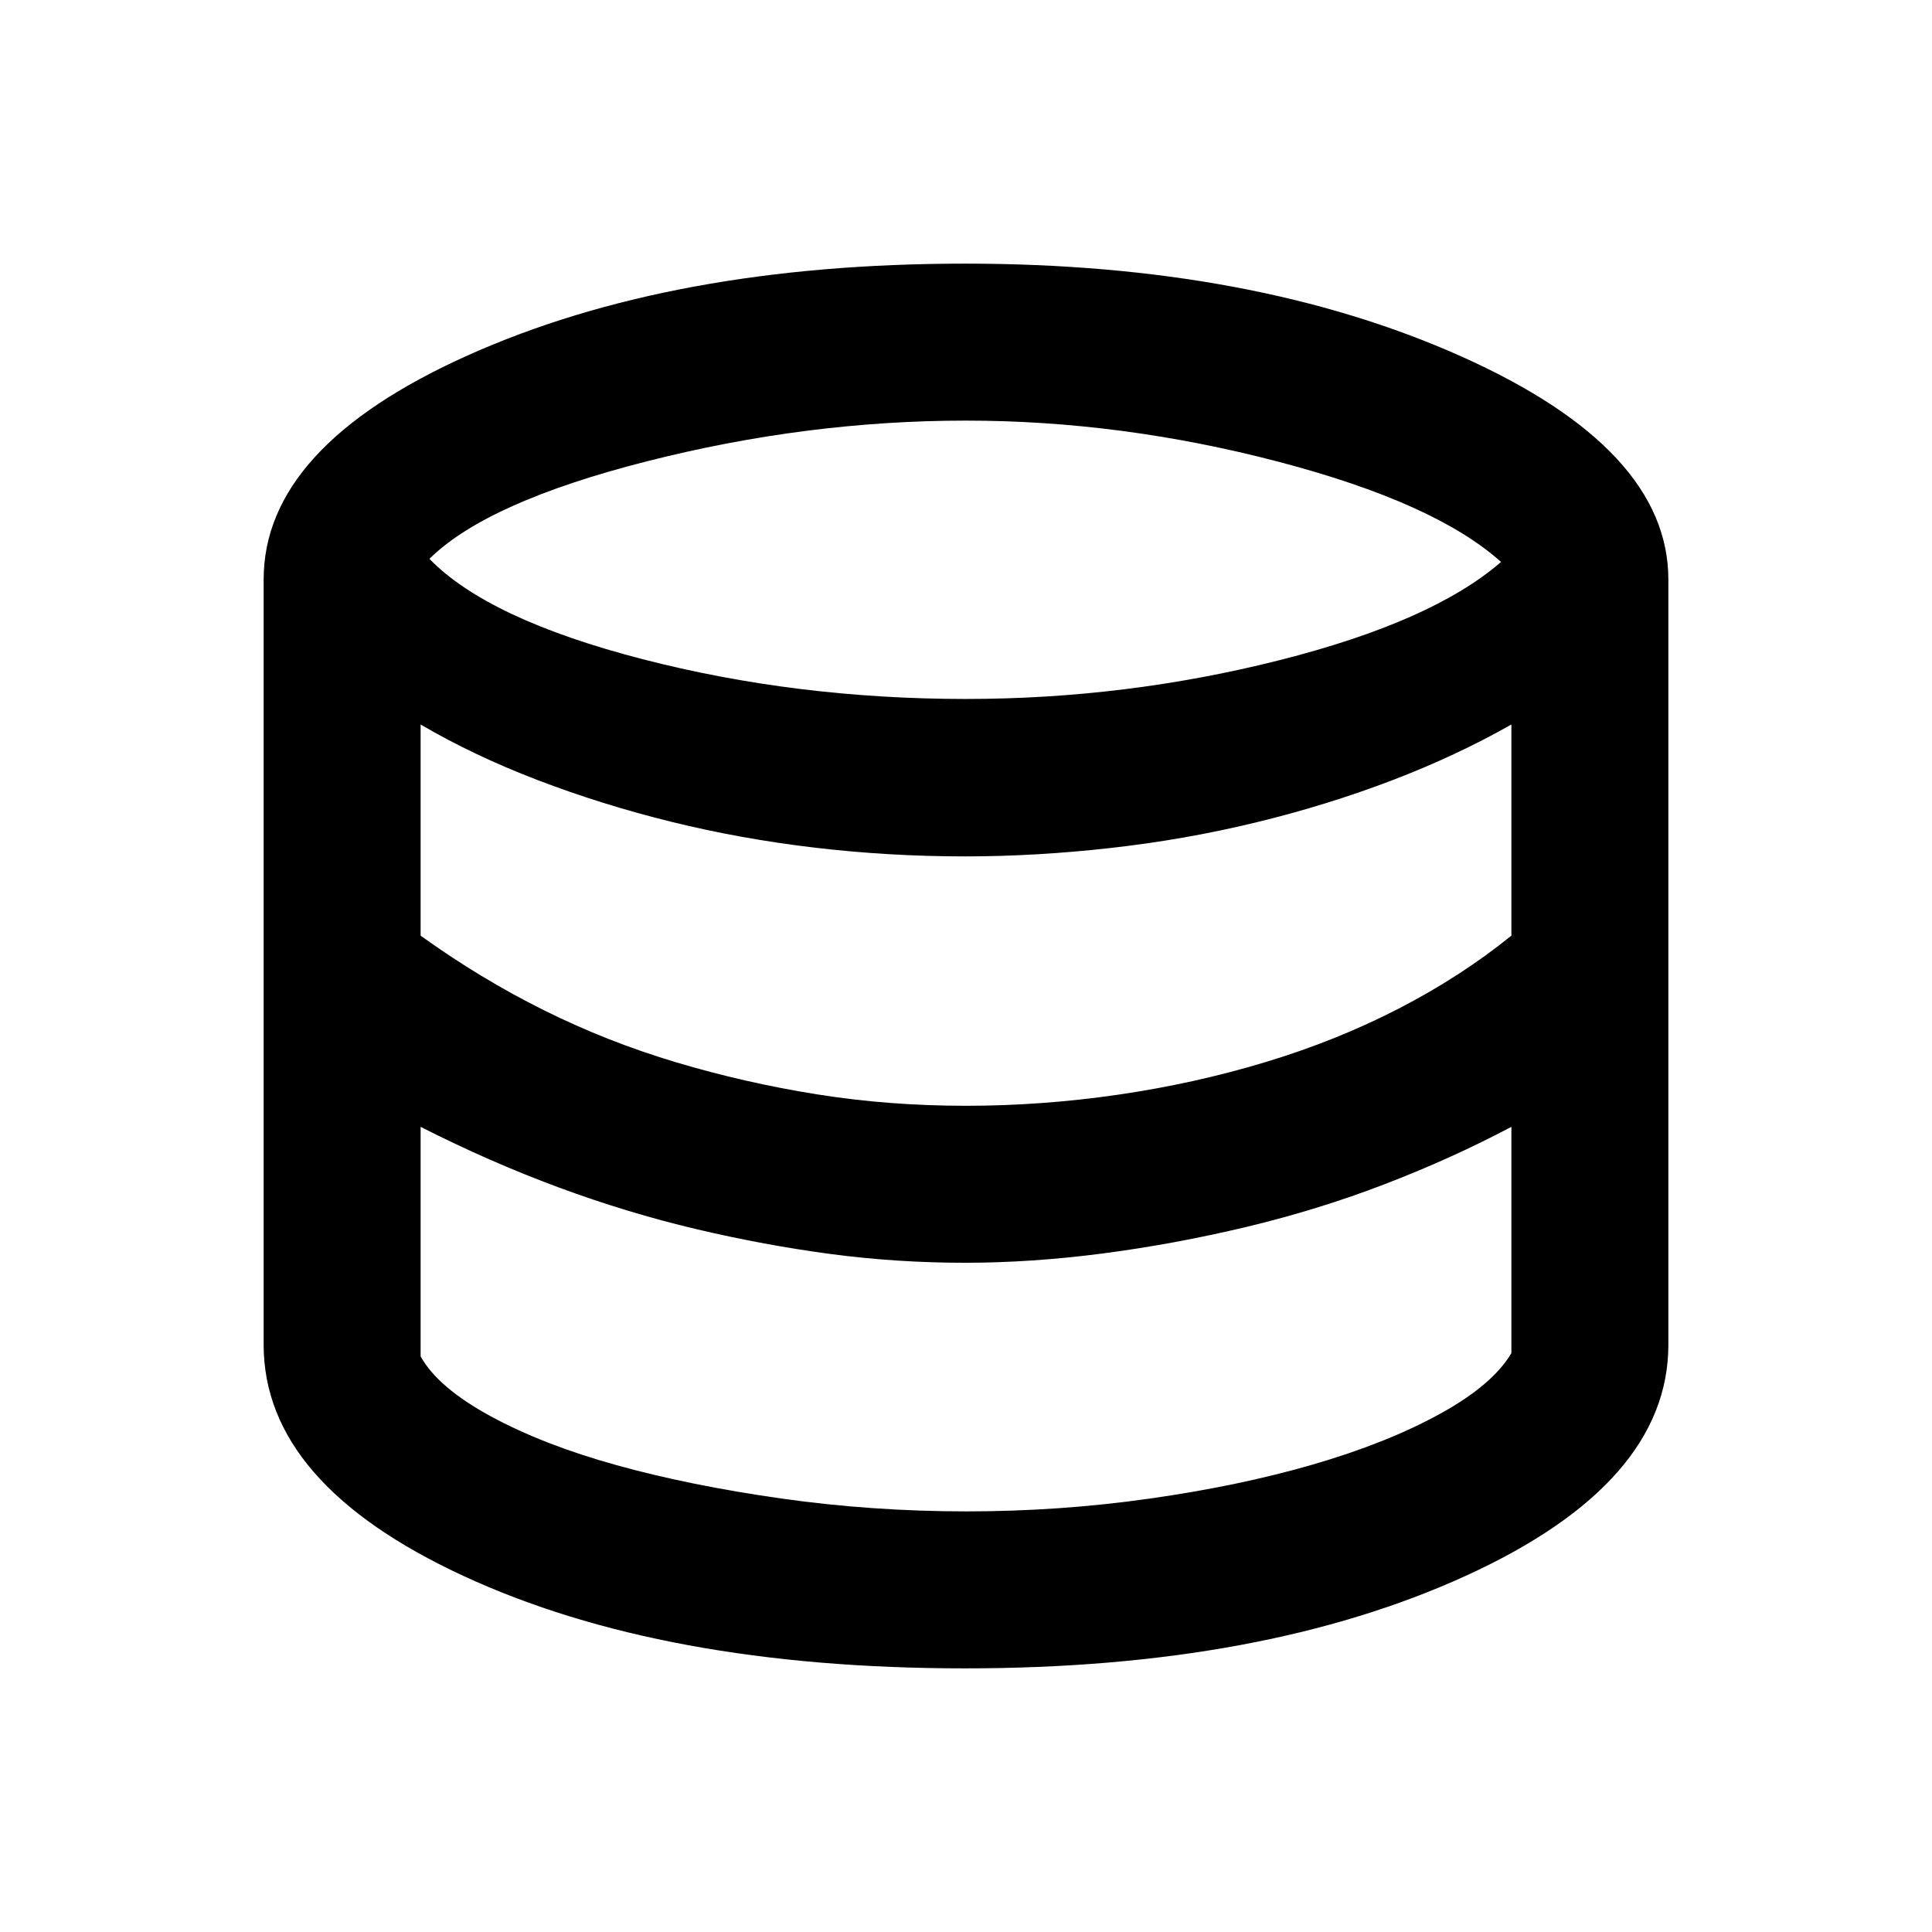 <svg xmlns="http://www.w3.org/2000/svg" height="20" viewBox="0 -960 960 960" width="20"><path d="M479.5-131q-150.11 0-249.31-45.97Q131-222.93 131-291.85V-672q0-65.92 101.54-111.46Q334.08-829 479.5-829q143.42 0 246.46 46.04Q829-736.92 829-672v380.15q0 68.92-100.69 114.88Q627.61-131 479.5-131Zm.47-481.69q79.49 0 155.65-19.23 76.15-19.23 110.23-48.85-32.7-29.38-110.66-49.81Q557.23-751 479.97-751q-79.05 0-158.55 20.23-79.5 20.23-108.04 48.46 29.16 30 105.77 49.81 76.62 19.81 160.82 19.81Zm.03 202.15q37.62 0 75.5-5.5t73.27-16.19q35.38-10.69 66.19-26.58 30.81-15.88 56.04-36.27V-600q-27.48 15.61-59.66 27.88-32.19 12.27-67.4 20.81-35.22 8.54-72.27 12.69-37.05 4.16-72.17 4.16-37.88 0-74.69-4.35-36.81-4.34-71.39-12.88-34.57-8.54-66.38-20.73Q235.23-584.62 209-600v104.92q29.64 21.33 61.25 37.05 31.6 15.72 65.79 25.91 34.19 10.2 69.88 15.89 35.7 5.69 74.08 5.69Zm.32 201.54q46.01 0 90.67-6.32 44.65-6.32 81.28-16.94 36.63-10.62 62.98-25.06 26.35-14.44 35.75-30.3v-112.46q-29.48 15.61-62.66 28.38-33.19 12.78-68.9 21.32-35.72 8.54-71.27 13.19t-68.67 4.65q-33.88 0-66.69-4.34-32.81-4.35-66.89-12.39-34.07-8.04-68.38-20.73-34.31-12.69-68.54-30.08V-286q8.69 15.54 34.81 29.73 26.11 14.19 62.57 24.31 36.47 10.11 81.7 16.54 45.23 6.42 92.24 6.42Z"/></svg>